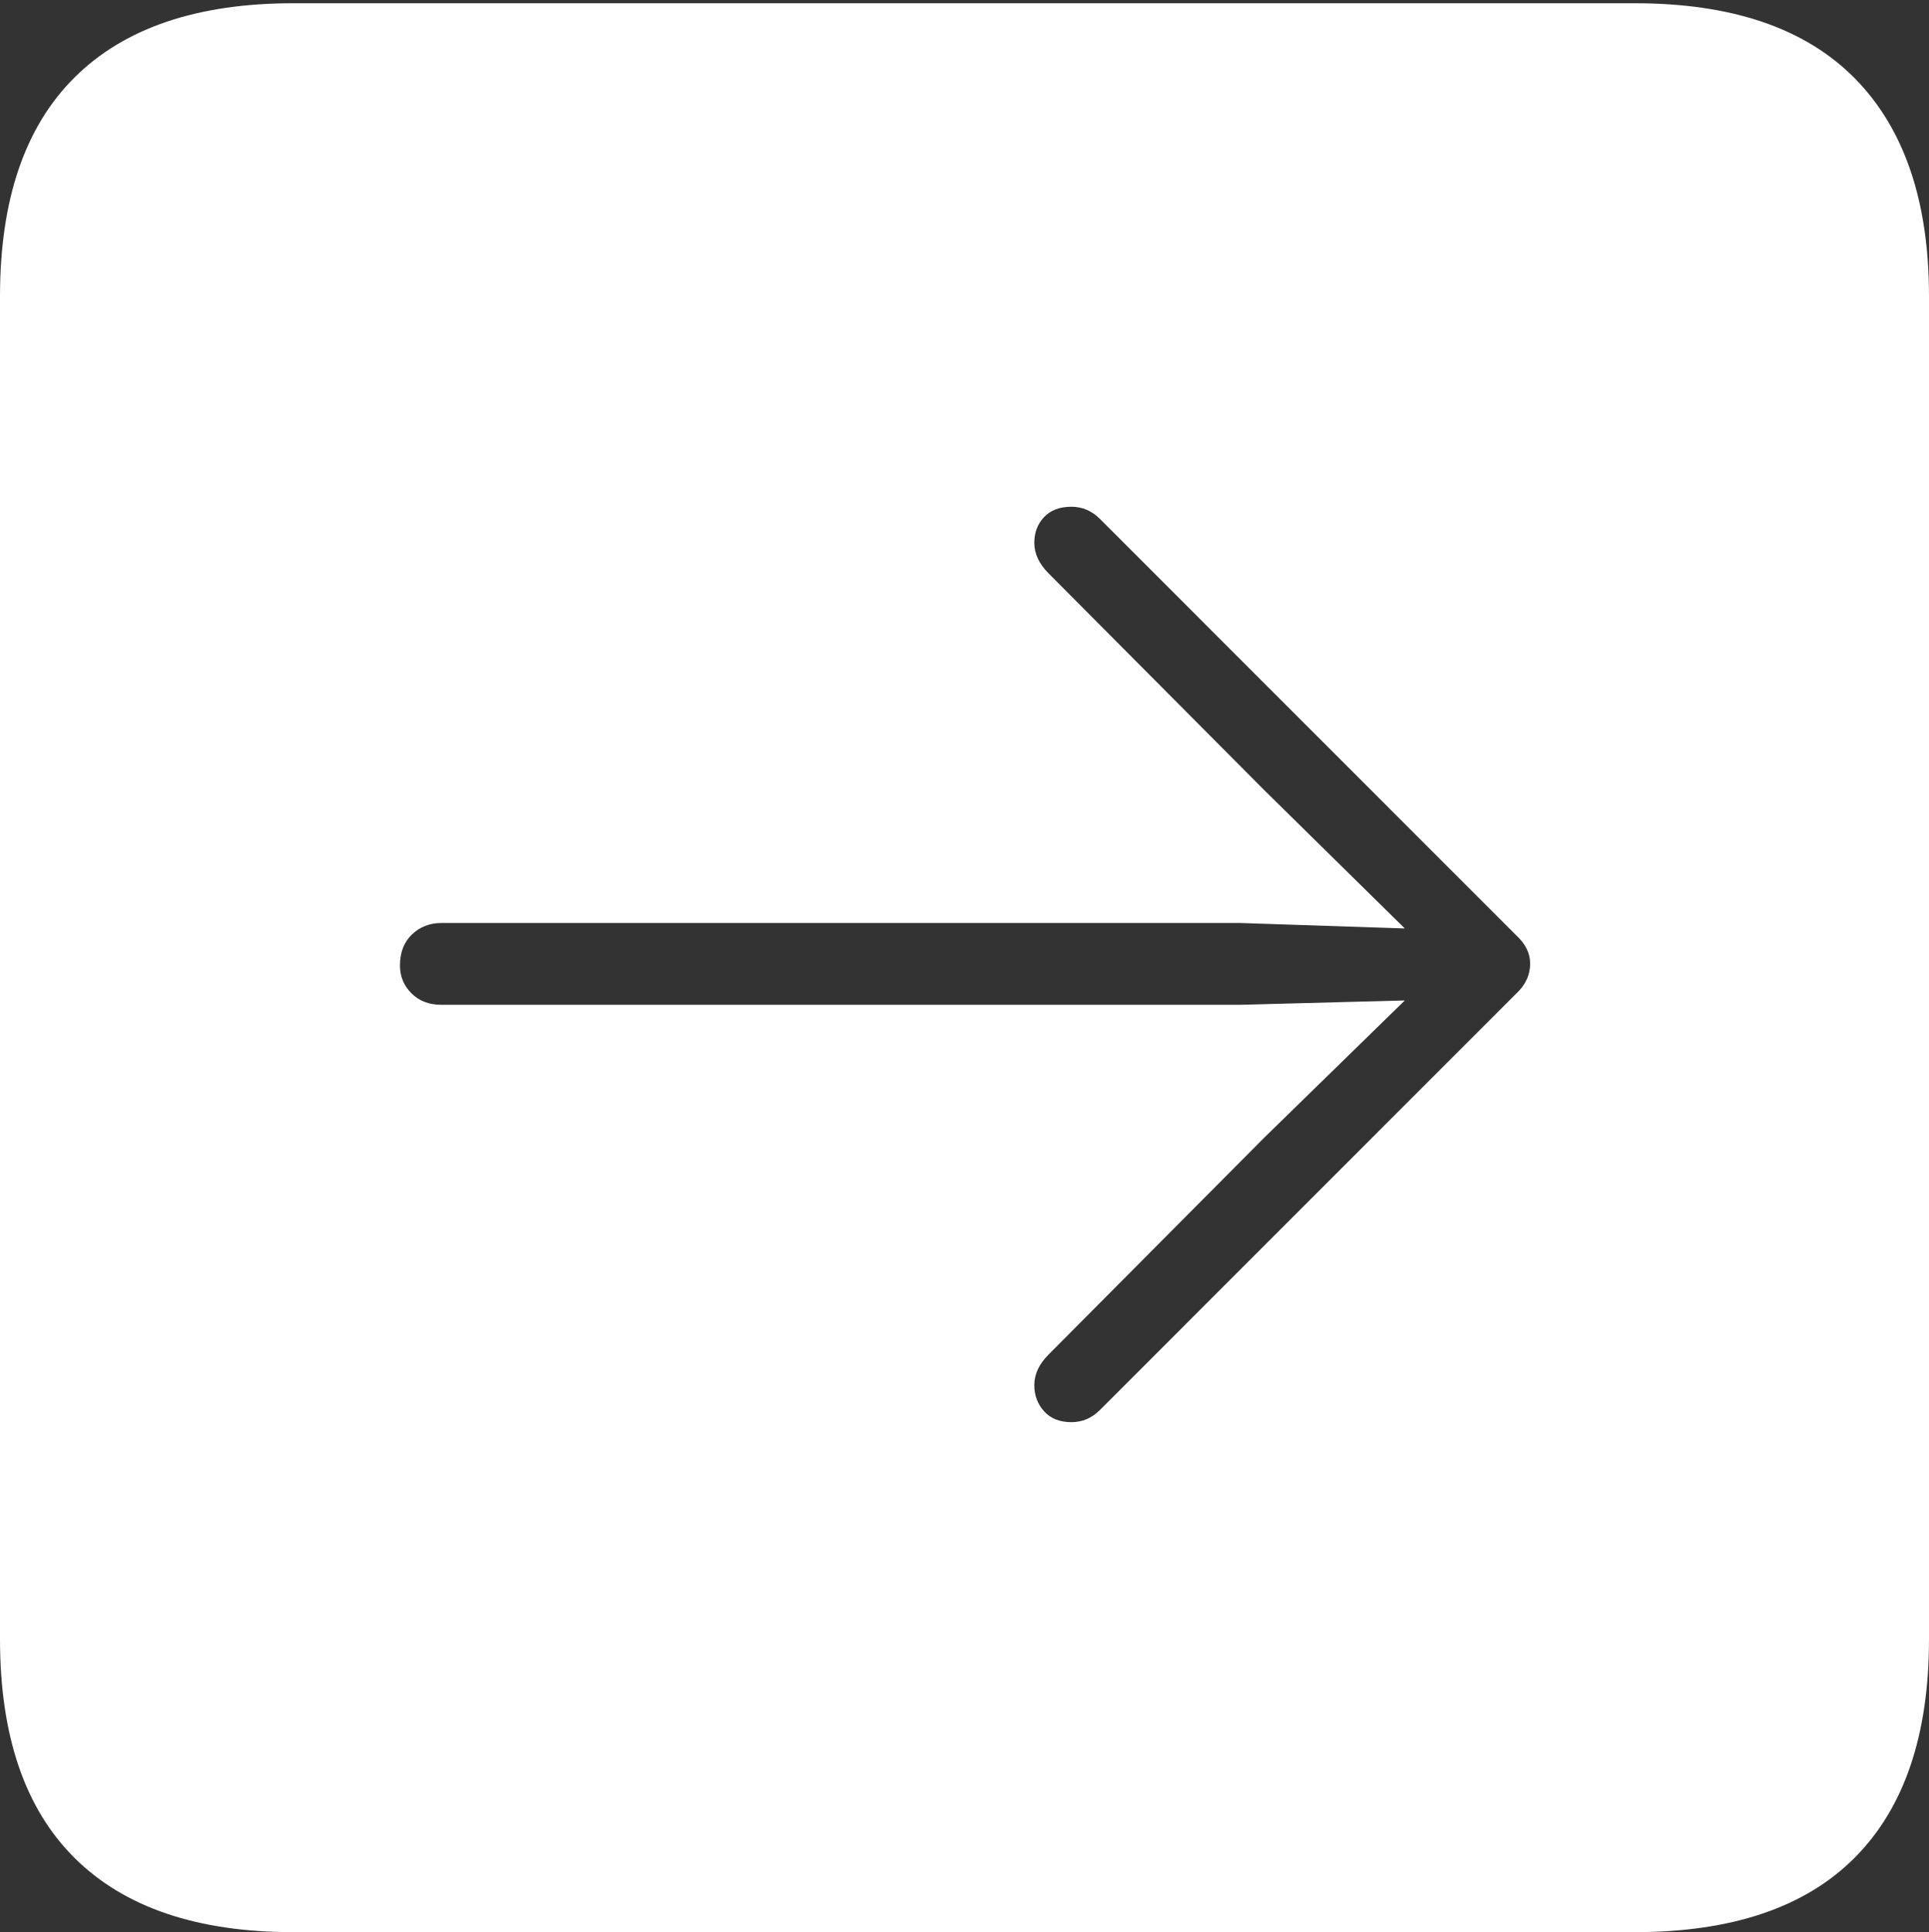 <?xml version="1.0" encoding="UTF-8"?>
<!--Generator: Apple Native CoreSVG 175-->
<!DOCTYPE svg
PUBLIC "-//W3C//DTD SVG 1.1//EN"
       "http://www.w3.org/Graphics/SVG/1.1/DTD/svg11.dtd">
<svg version="1.1" xmlns="http://www.w3.org/2000/svg" xmlns:xlink="http://www.w3.org/1999/xlink" width="17.285" height="17.314">
 <rect width="100%" height="100%" fill="#333333" stroke="none"/>
 <g>
  <rect height="17.314" opacity="0" width="17.285" x="0" y="0"/>
  <path d="M2.627 17.314L14.648 17.314Q15.957 17.314 16.621 16.645Q17.285 15.977 17.285 14.688L17.285 2.656Q17.285 1.377 16.621 0.703Q15.957 0.029 14.648 0.029L2.627 0.029Q1.338 0.029 0.669 0.693Q0 1.357 0 2.656L0 14.688Q0 15.986 0.669 16.65Q1.338 17.314 2.627 17.314ZM13.711 8.633Q13.711 8.789 13.584 8.906L9.854 12.637Q9.746 12.744 9.6 12.744Q9.443 12.744 9.355 12.646Q9.268 12.549 9.268 12.412Q9.268 12.266 9.395 12.139L11.328 10.195L12.588 8.965L11.113 9.004L3.955 9.004Q3.789 9.004 3.687 8.901Q3.584 8.799 3.584 8.652Q3.584 8.477 3.691 8.374Q3.799 8.271 3.955 8.271L11.113 8.271L12.588 8.32L11.328 7.08L9.395 5.137Q9.268 5.01 9.268 4.863Q9.268 4.727 9.355 4.634Q9.443 4.541 9.6 4.541Q9.746 4.541 9.854 4.648L13.584 8.379Q13.711 8.496 13.711 8.633Z" fill="#ffffff"/>
 </g>
</svg>
